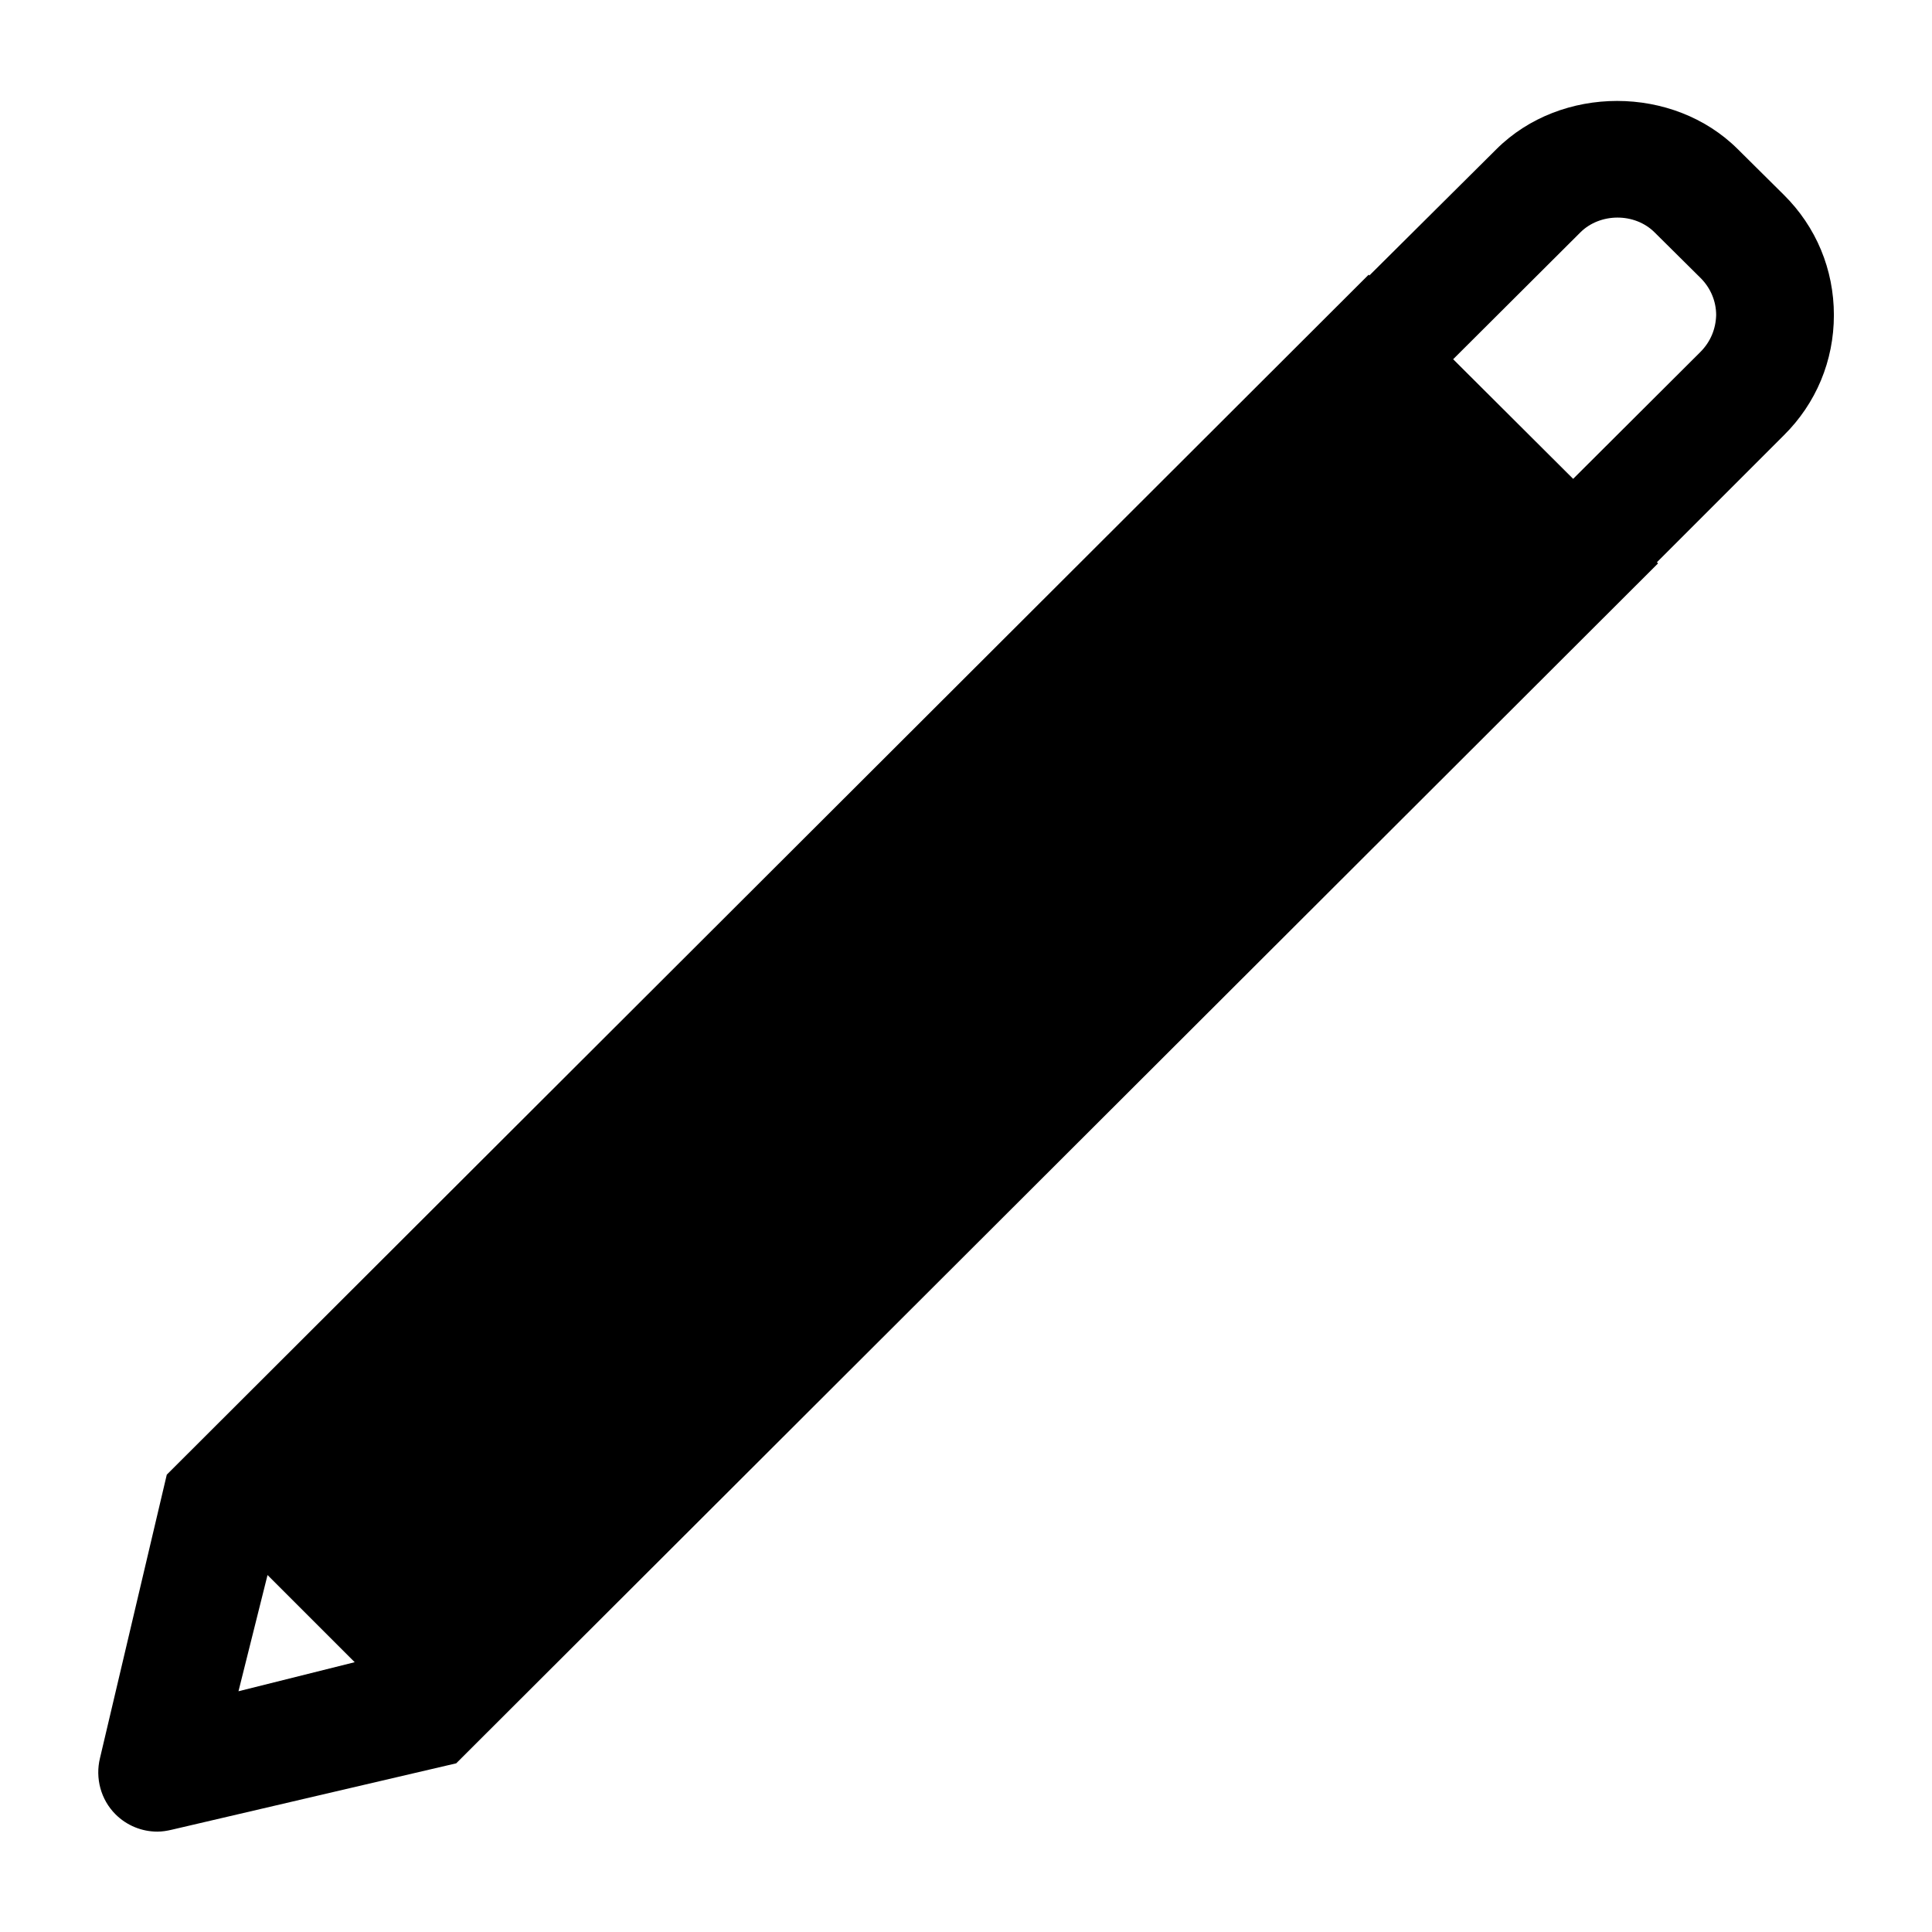 <?xml version="1.0" encoding="utf-8"?>
<!-- Generator: Adobe Illustrator 18.1.1, SVG Export Plug-In . SVG Version: 6.00 Build 0)  -->
<!DOCTYPE svg PUBLIC "-//W3C//DTD SVG 1.1//EN" "http://www.w3.org/Graphics/SVG/1.1/DTD/svg11.dtd">
<svg version="1.1" xmlns="http://www.w3.org/2000/svg" xmlns:xlink="http://www.w3.org/1999/xlink" x="0px" y="0px"
	 viewBox="0 0 512 512" enable-background="new 0 0 512 512" xml:space="preserve">
<g id="Layer_1">
	<g>
		<polygon fill="none" points="63.2,448.2 94,440.5 70.9,417.4 		"/>
		<path fill="none" d="M438.4,61.6c-5.3-5.3-14.4-5.3-19.7,0l-33.7,33.6l31.8,31.7l33.7-33.6c2.6-2.6,4.1-6.1,4.1-9.8
			c0-3.7-1.4-7.2-4.1-9.8L438.4,61.6z"/>
		<path d="M486,83.5c0-12.1-4.7-23.4-13.3-31.9l-12.2-12.1c-17.1-17-46.8-17-63.9,0L362.9,73l-0.2-0.2l-318.5,318l-17.7,75.1
			c-1.3,5.3,0.2,11,4.1,14.9c3,3,7,4.6,11.1,4.6c1.3,0,2.5-0.2,3.8-0.5l75.4-17.6l318.5-318l-0.3-0.3l33.6-33.6
			C481.3,106.9,486,95.6,486,83.5z M63.2,448.2l7.7-30.8L94,440.5L63.2,448.2z M450.6,93.3l-33.7,33.6l-31.8-31.7l33.7-33.6
			c5.2-5.2,14.4-5.3,19.7,0l12.2,12.1c2.6,2.6,4.1,6.1,4.1,9.8C454.7,87.2,453.3,90.6,450.6,93.3z"/>
	</g>
</g>
<g id="Layer_2">
</g>
</svg>
